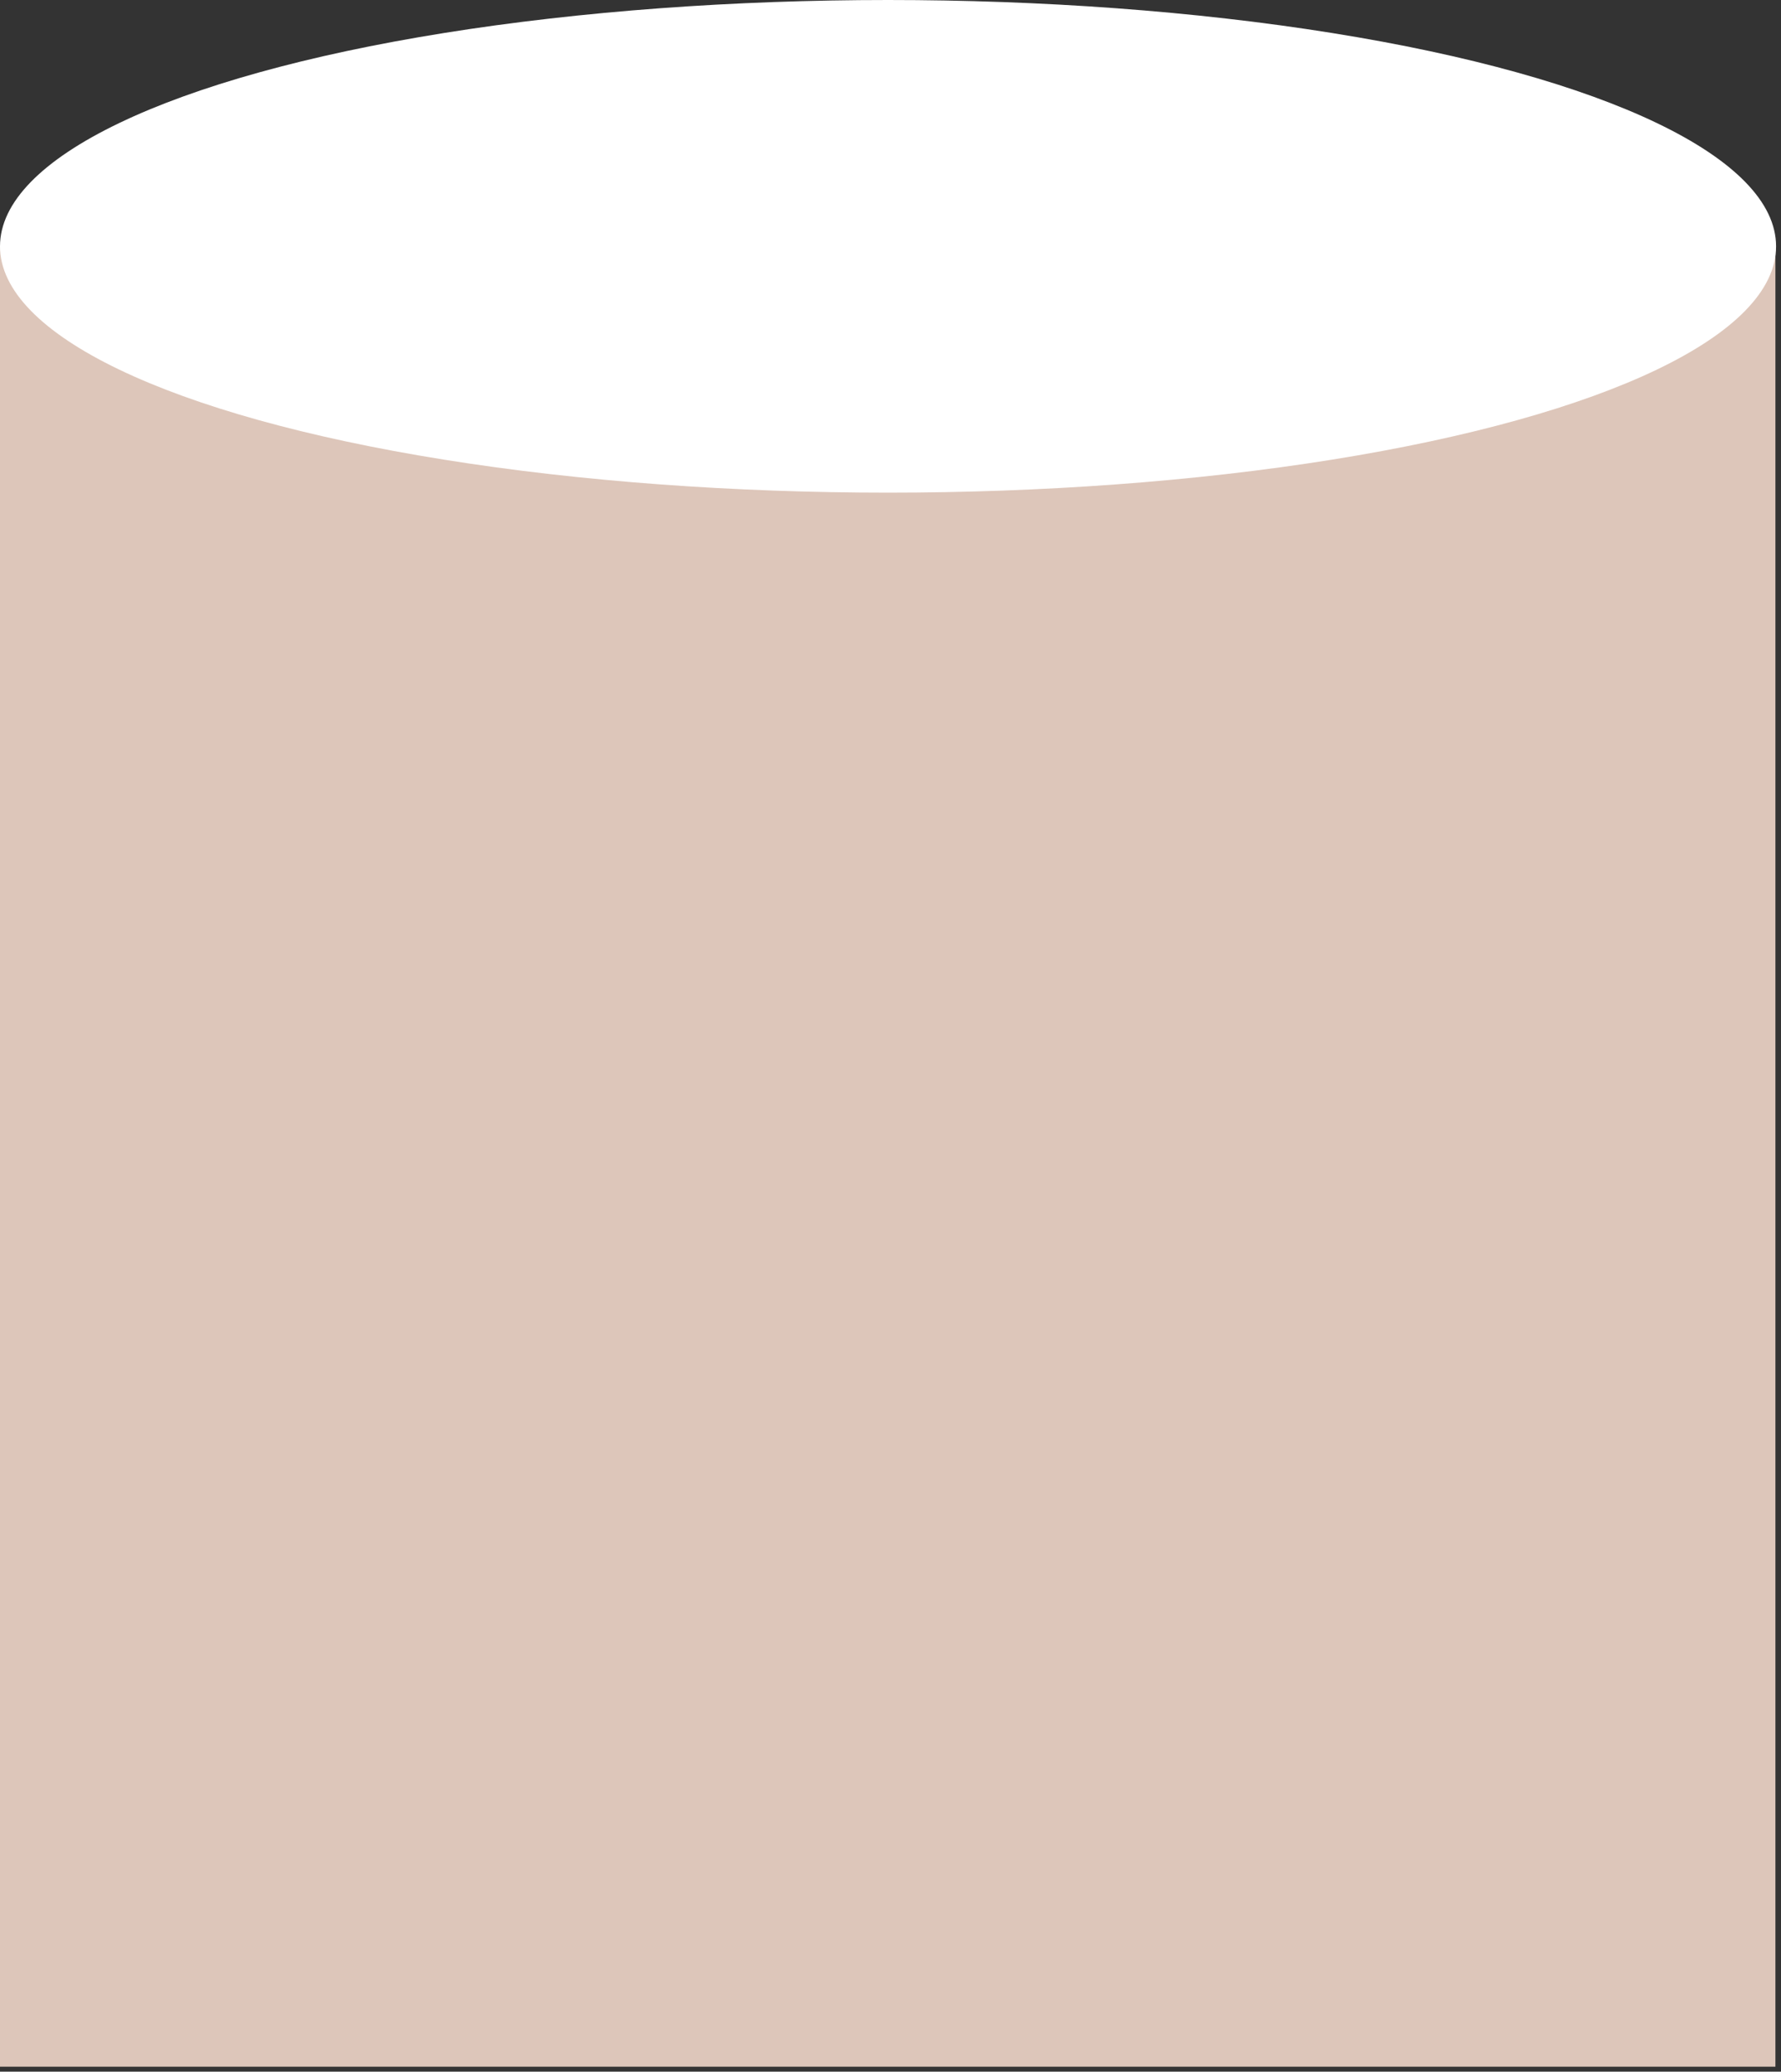 <svg width="319" height="371" viewBox="0 0 319 371" fill="none" xmlns="http://www.w3.org/2000/svg">
<rect x="0" y="0" width="319" height="371" fill="#333333" stroke="none"/>
<rect y="44.113" width="318" height="326" fill="#DDC6BA"/>
<ellipse cx="159.059" cy="44.113" rx="159.059" ry="44.113" fill="white"/>
</svg>